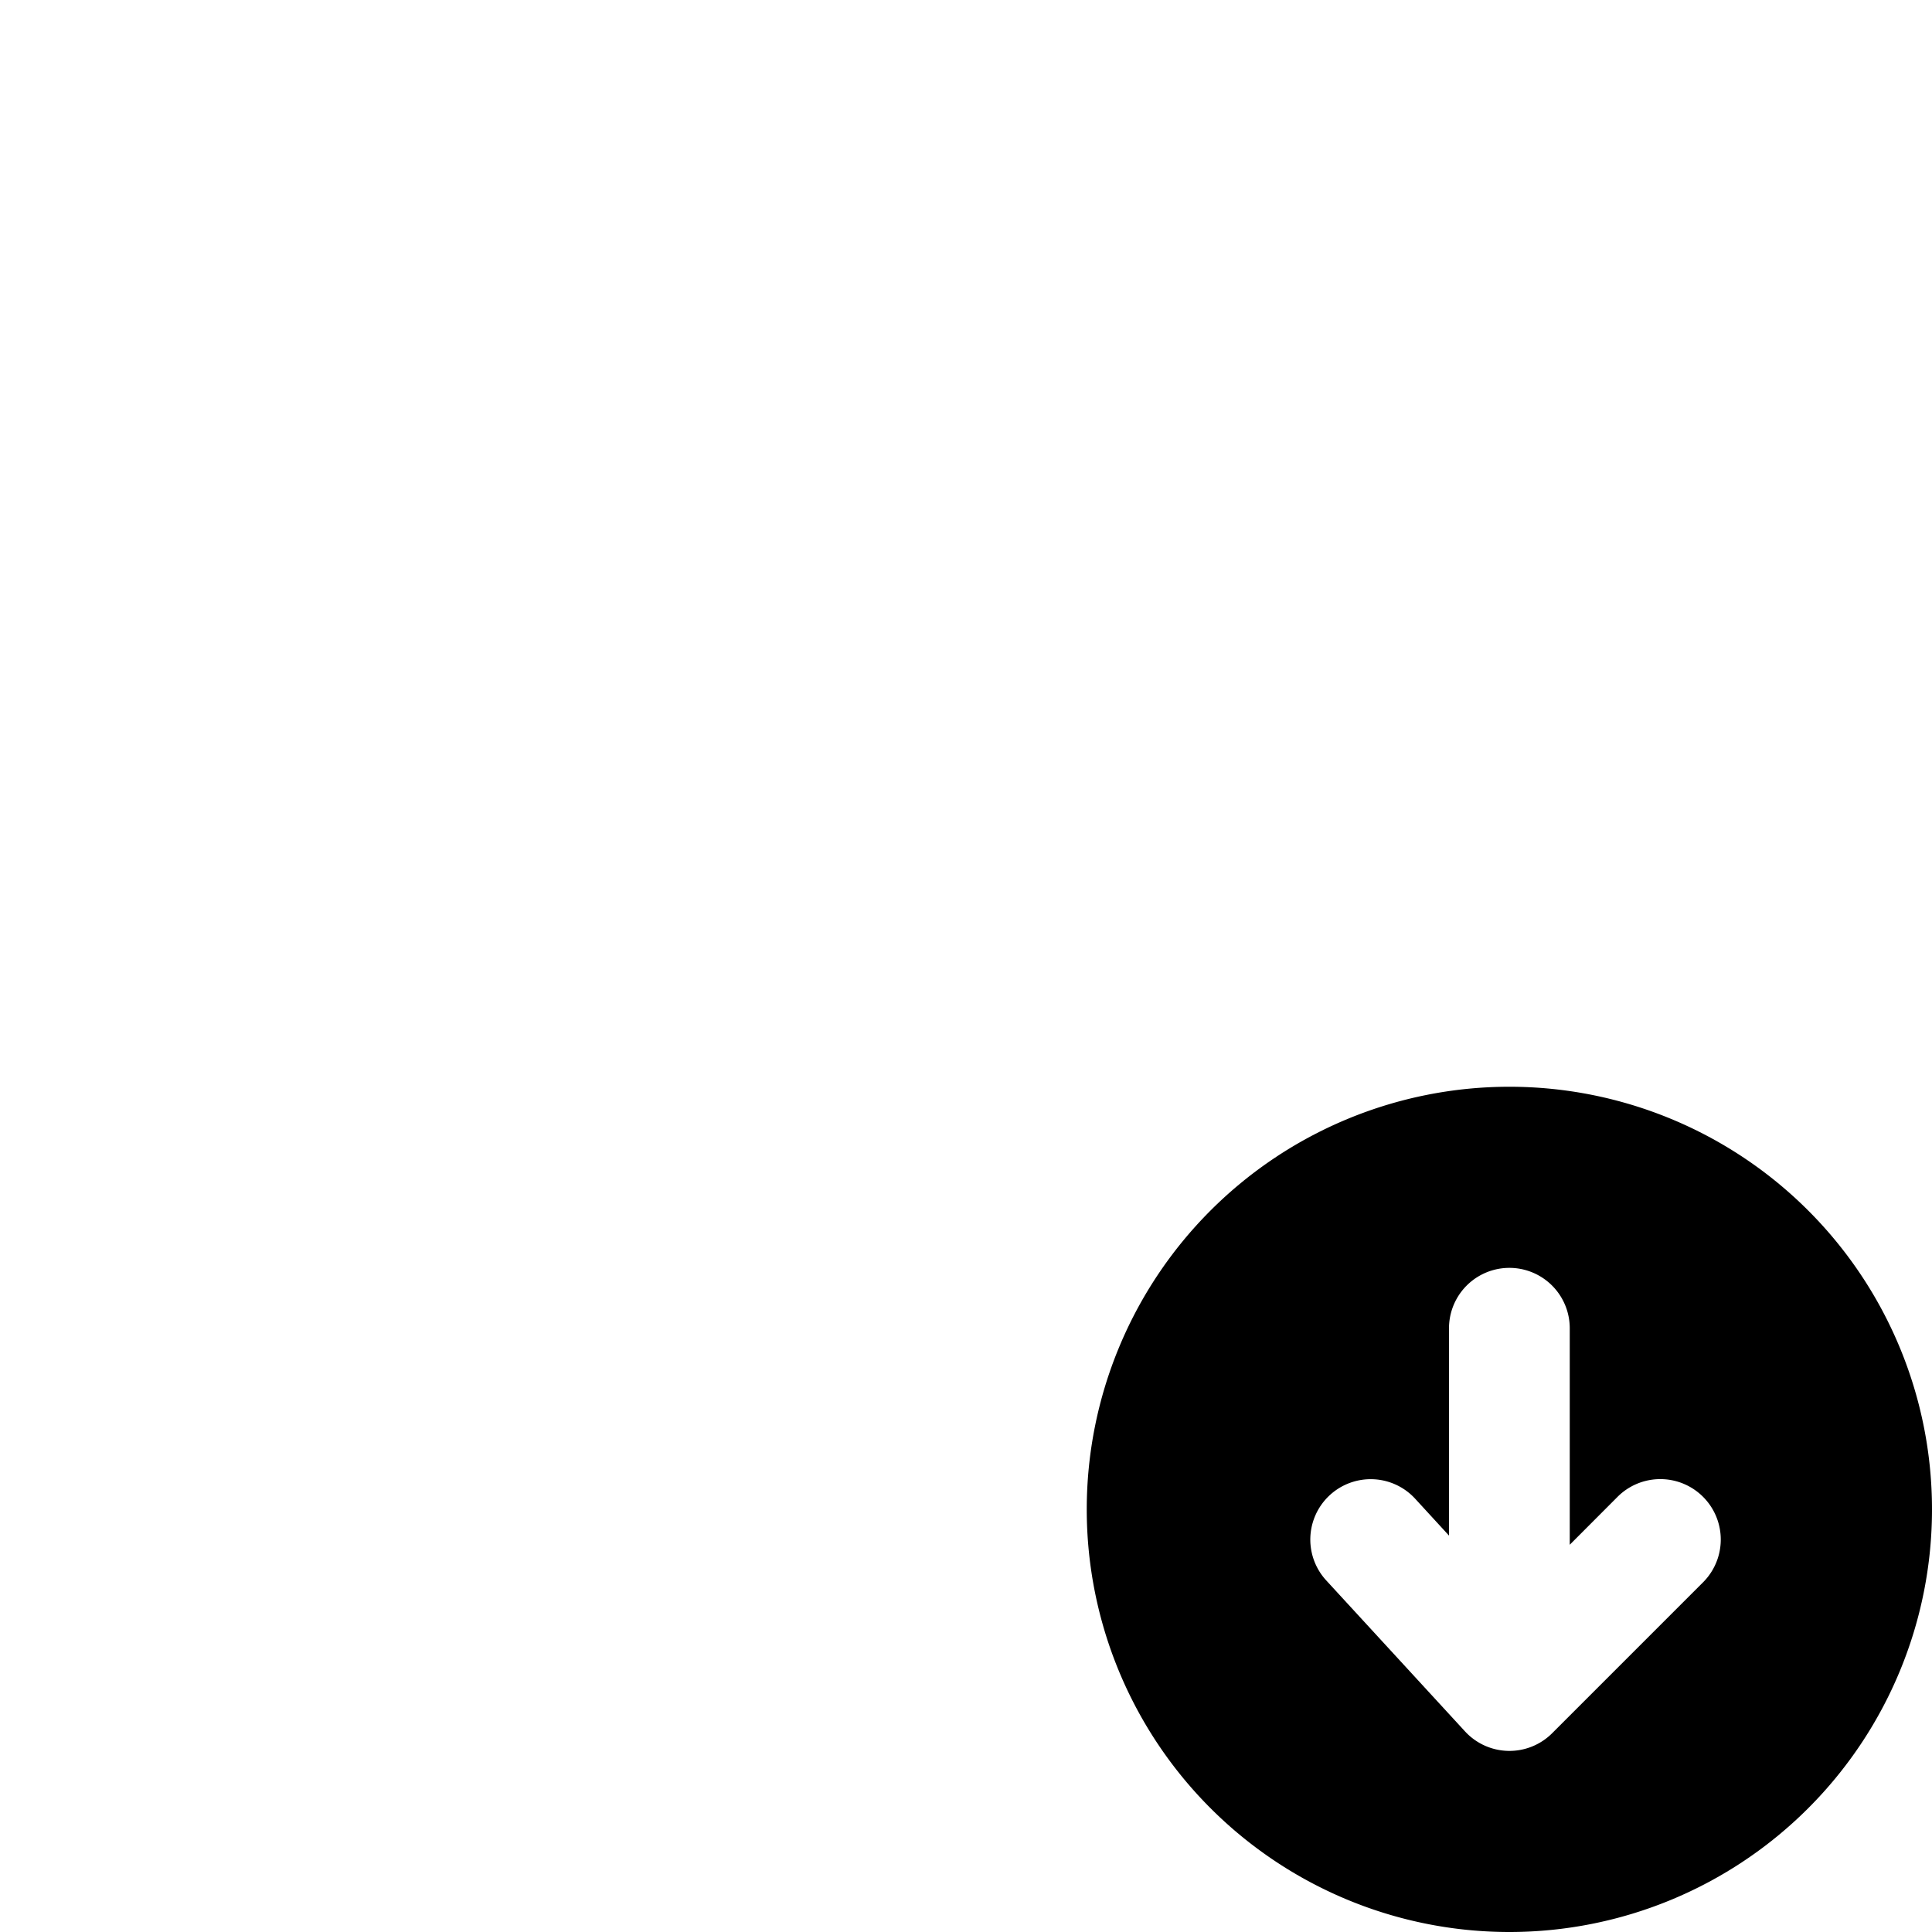  <svg xmlns="http://www.w3.org/2000/svg" width="16" height="16" fill="currentColor"
  class="bi bi-envelope-arrow-down" viewBox="0 0 16 16">
  <path
    d="M12.5 16a3.5 3.5 0 1 0 0-7 3.5 3.5 0 0 0 0 7Zm.354-1.646a.5.5 0 0 1-.722-.016l-1.149-1.25a.5.5 0 1 1 .737-.676l.28.305V11a.5.5 0 0 1 1 0v1.793l.396-.397a.5.5 0 0 1 .708.708l-1.25 1.25Z"/>
</svg>
